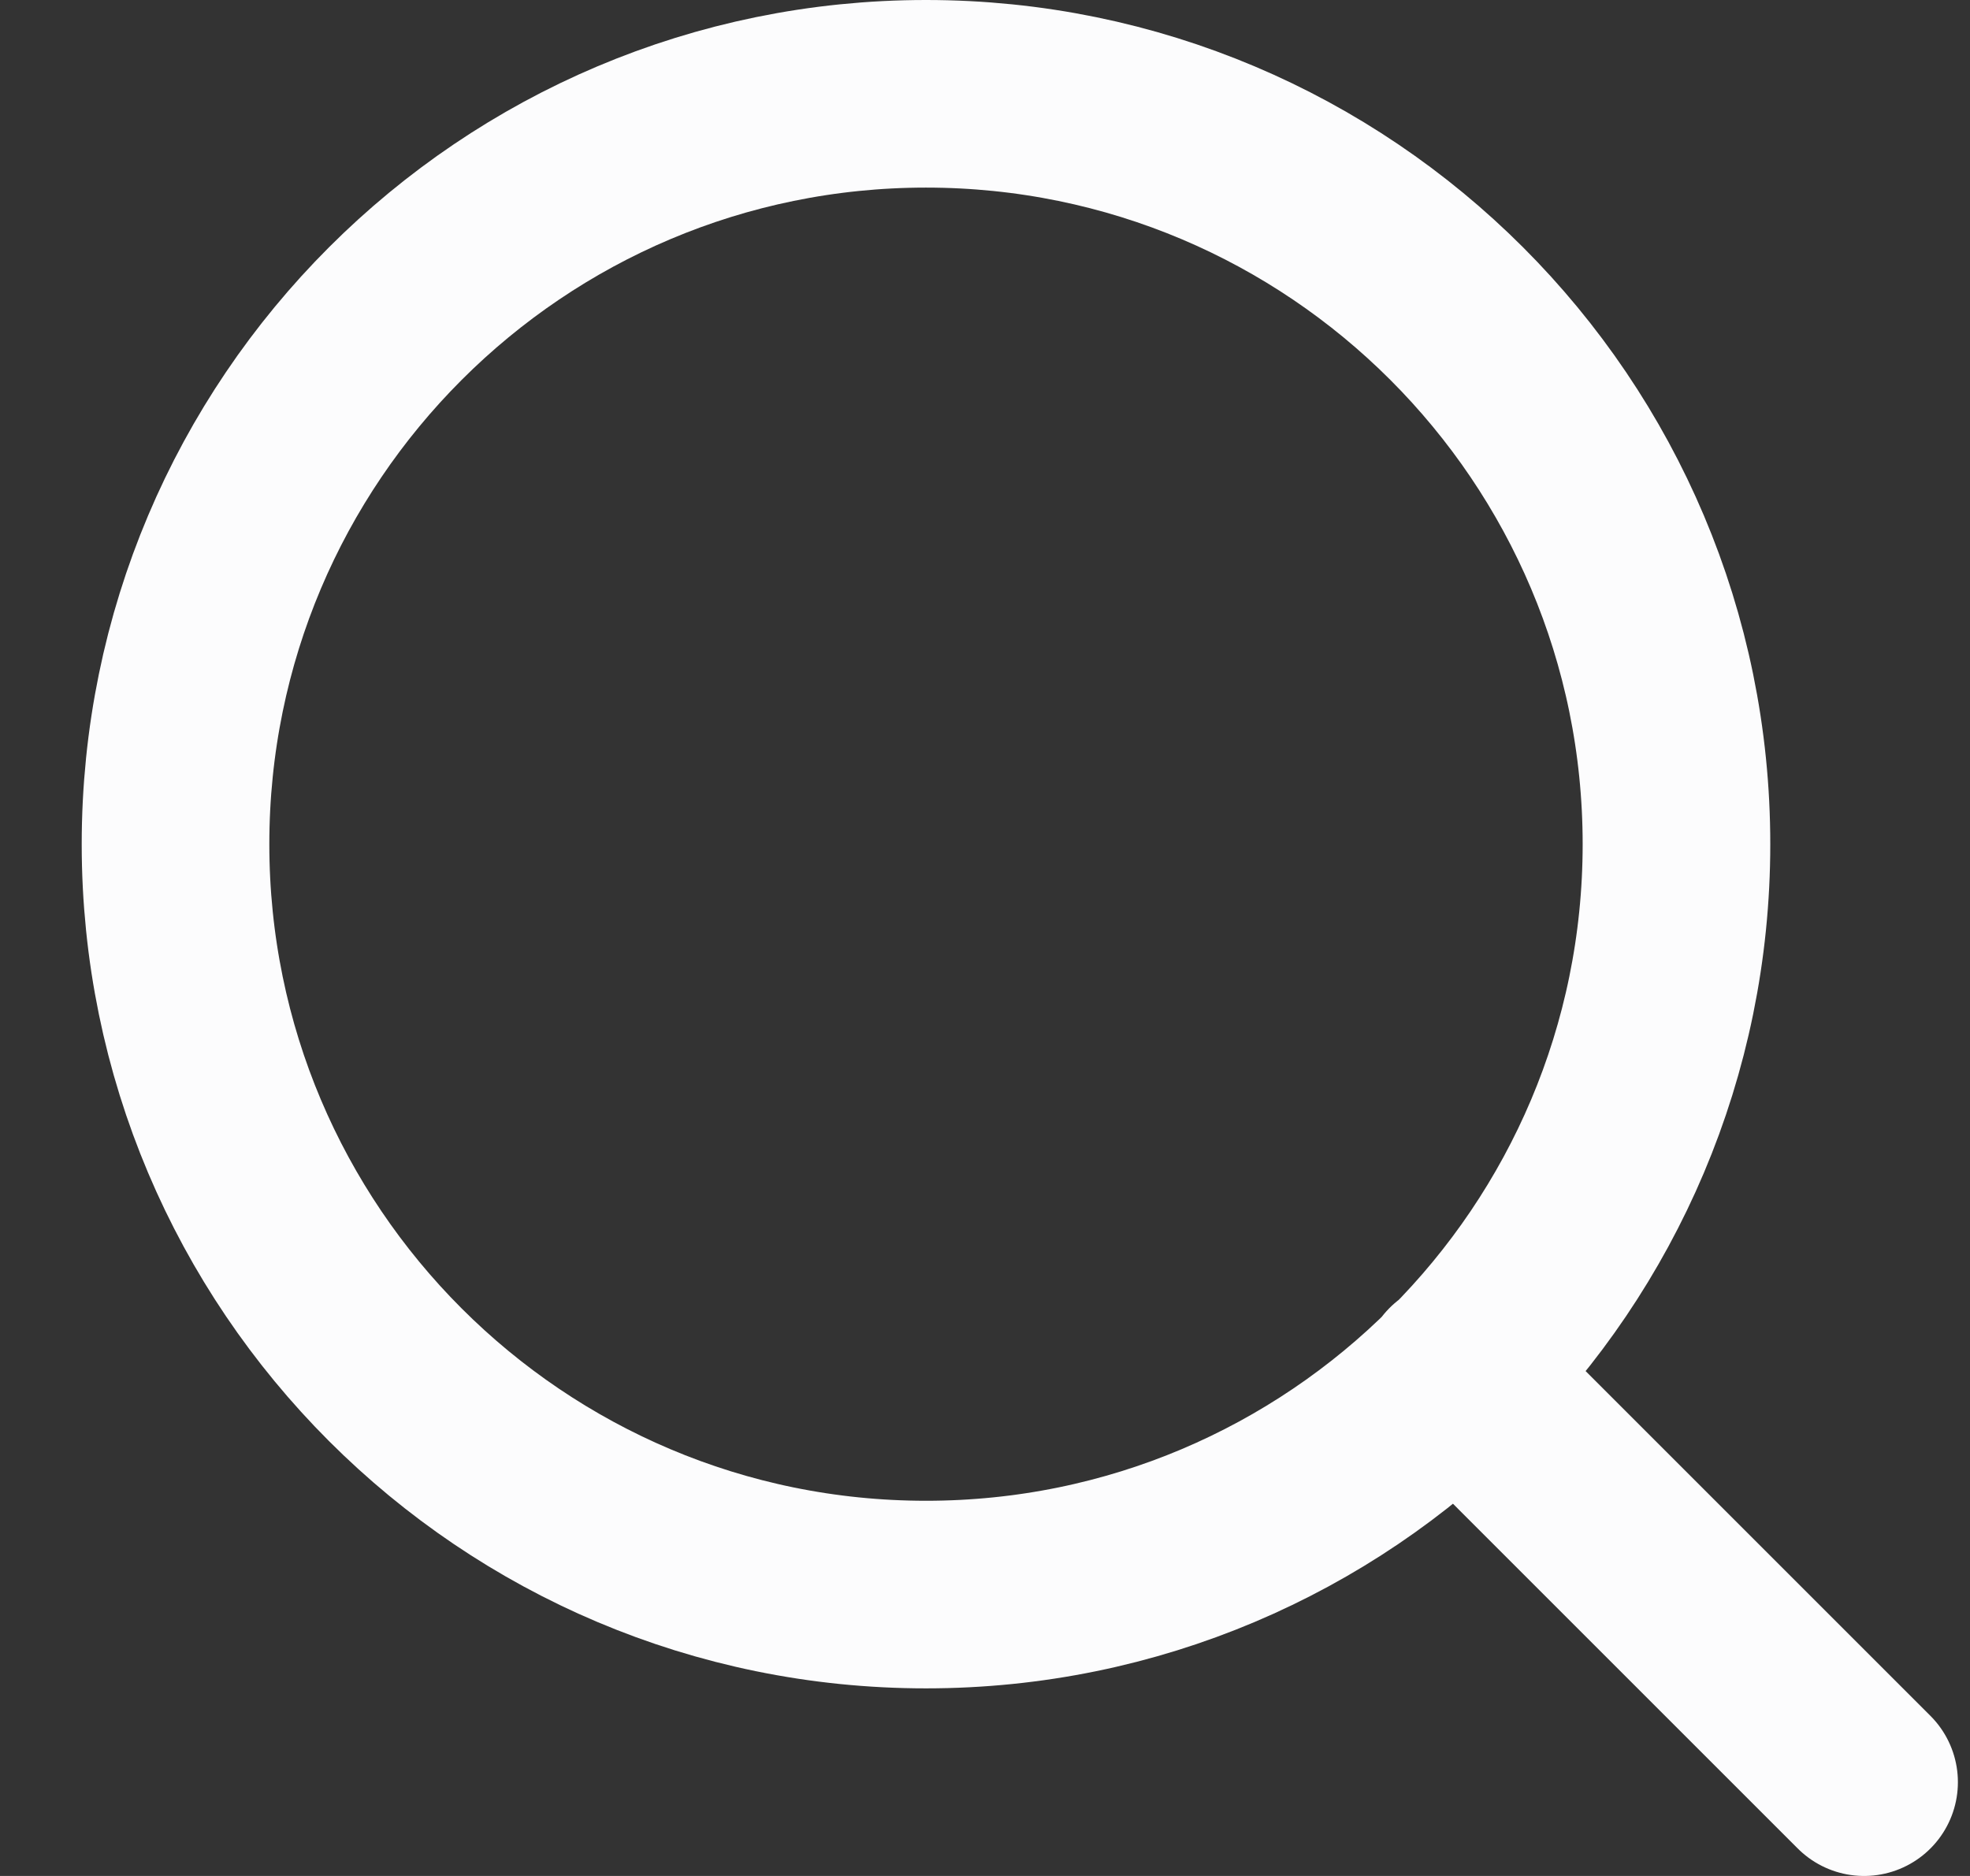 <svg width="21" height="20" viewBox="0 0 21 20" fill="none" xmlns="http://www.w3.org/2000/svg">
<rect x="0" y="0" width="21" height="20" fill="#333333" stroke="none"/>
<path d="M19.871 19L15.521 14.65M17.871 9C17.871 13.418 14.29 17 9.871 17C5.453 17 1.871 13.418 1.871 9C1.871 4.582 5.453 1 9.871 1C14.29 1 17.871 4.582 17.871 9Z" stroke="#FCFCFD" stroke-width="2" stroke-linecap="round" stroke-linejoin="round"/>
</svg>
